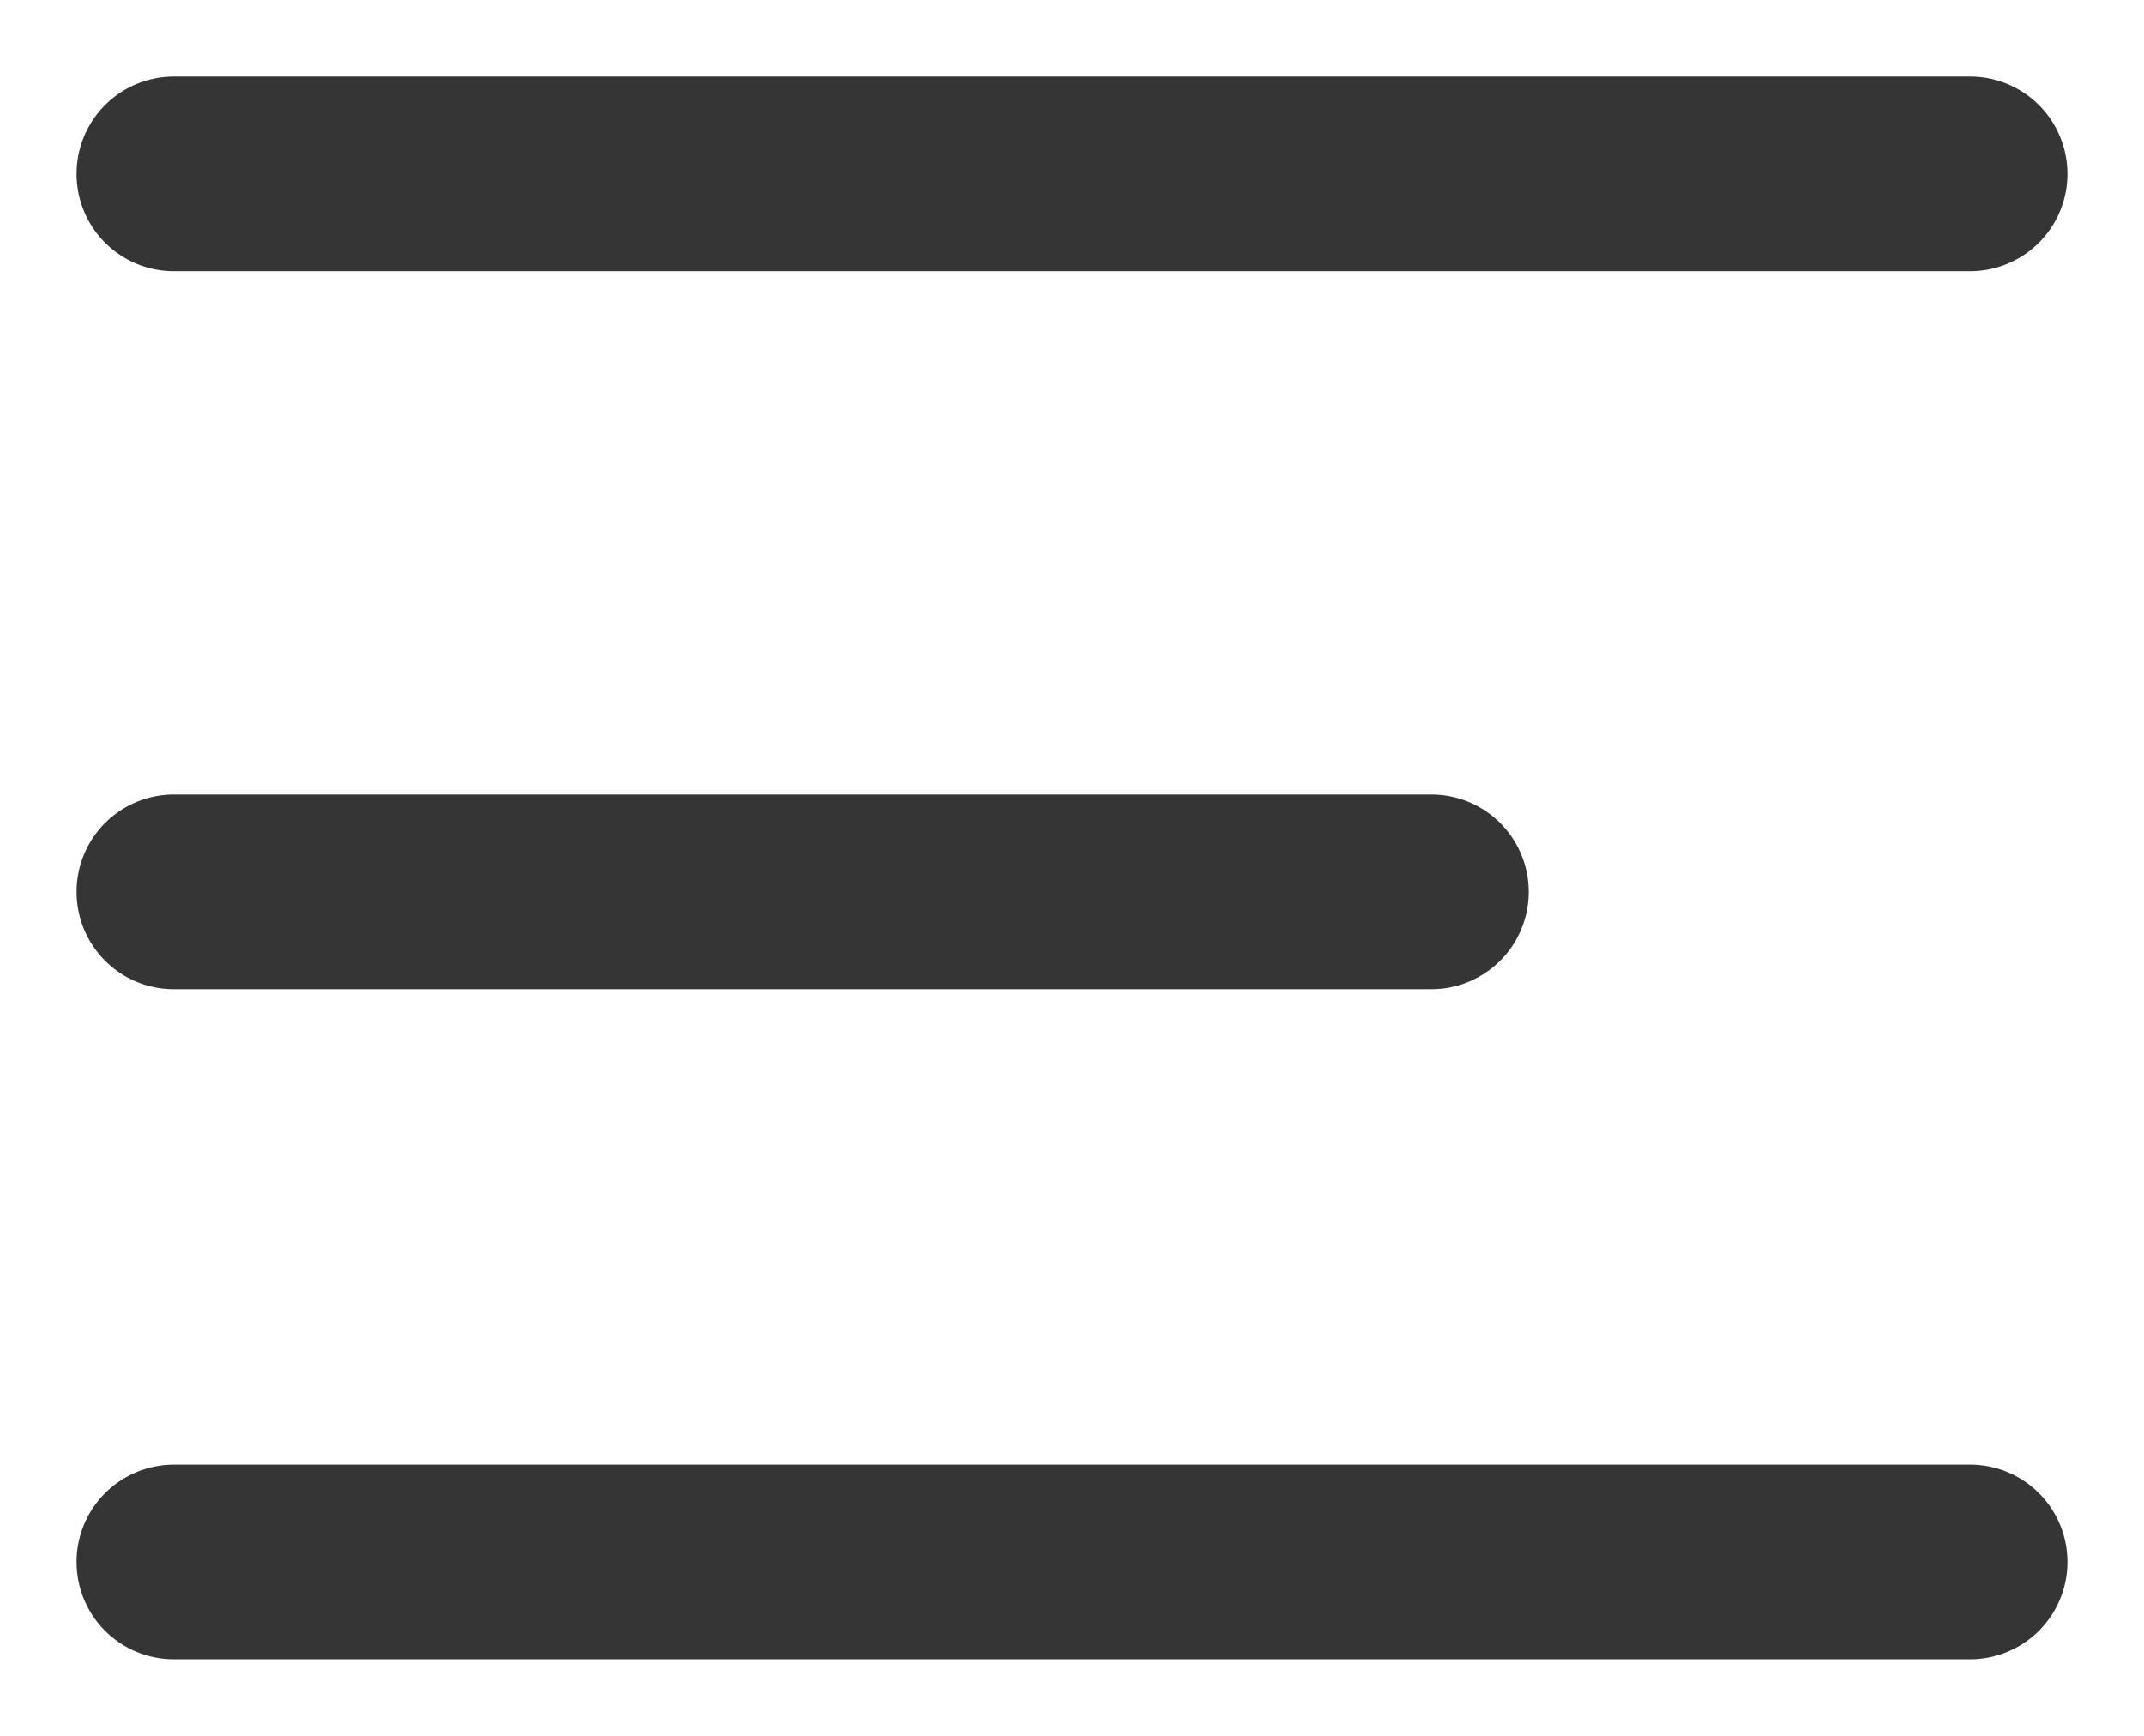 <svg width="21" height="17" fill="none" xmlns="http://www.w3.org/2000/svg"><path d="M.875 15.297c0 .457.37.828.828.828h17.594a.828.828 0 0 0 0-1.656H1.703a.828.828 0 0 0-.828.828zm0-6.563c0 .458.37.829.828.829H14.02a.828.828 0 1 0 0-1.657H1.703a.828.828 0 0 0-.828.828zM1.703.875a.828.828 0 1 0 0 1.656h17.594a.828.828 0 0 0 0-1.656H1.703z" fill="#353535" stroke="#353535" stroke-width=".25" stroke-linecap="round"/></svg>